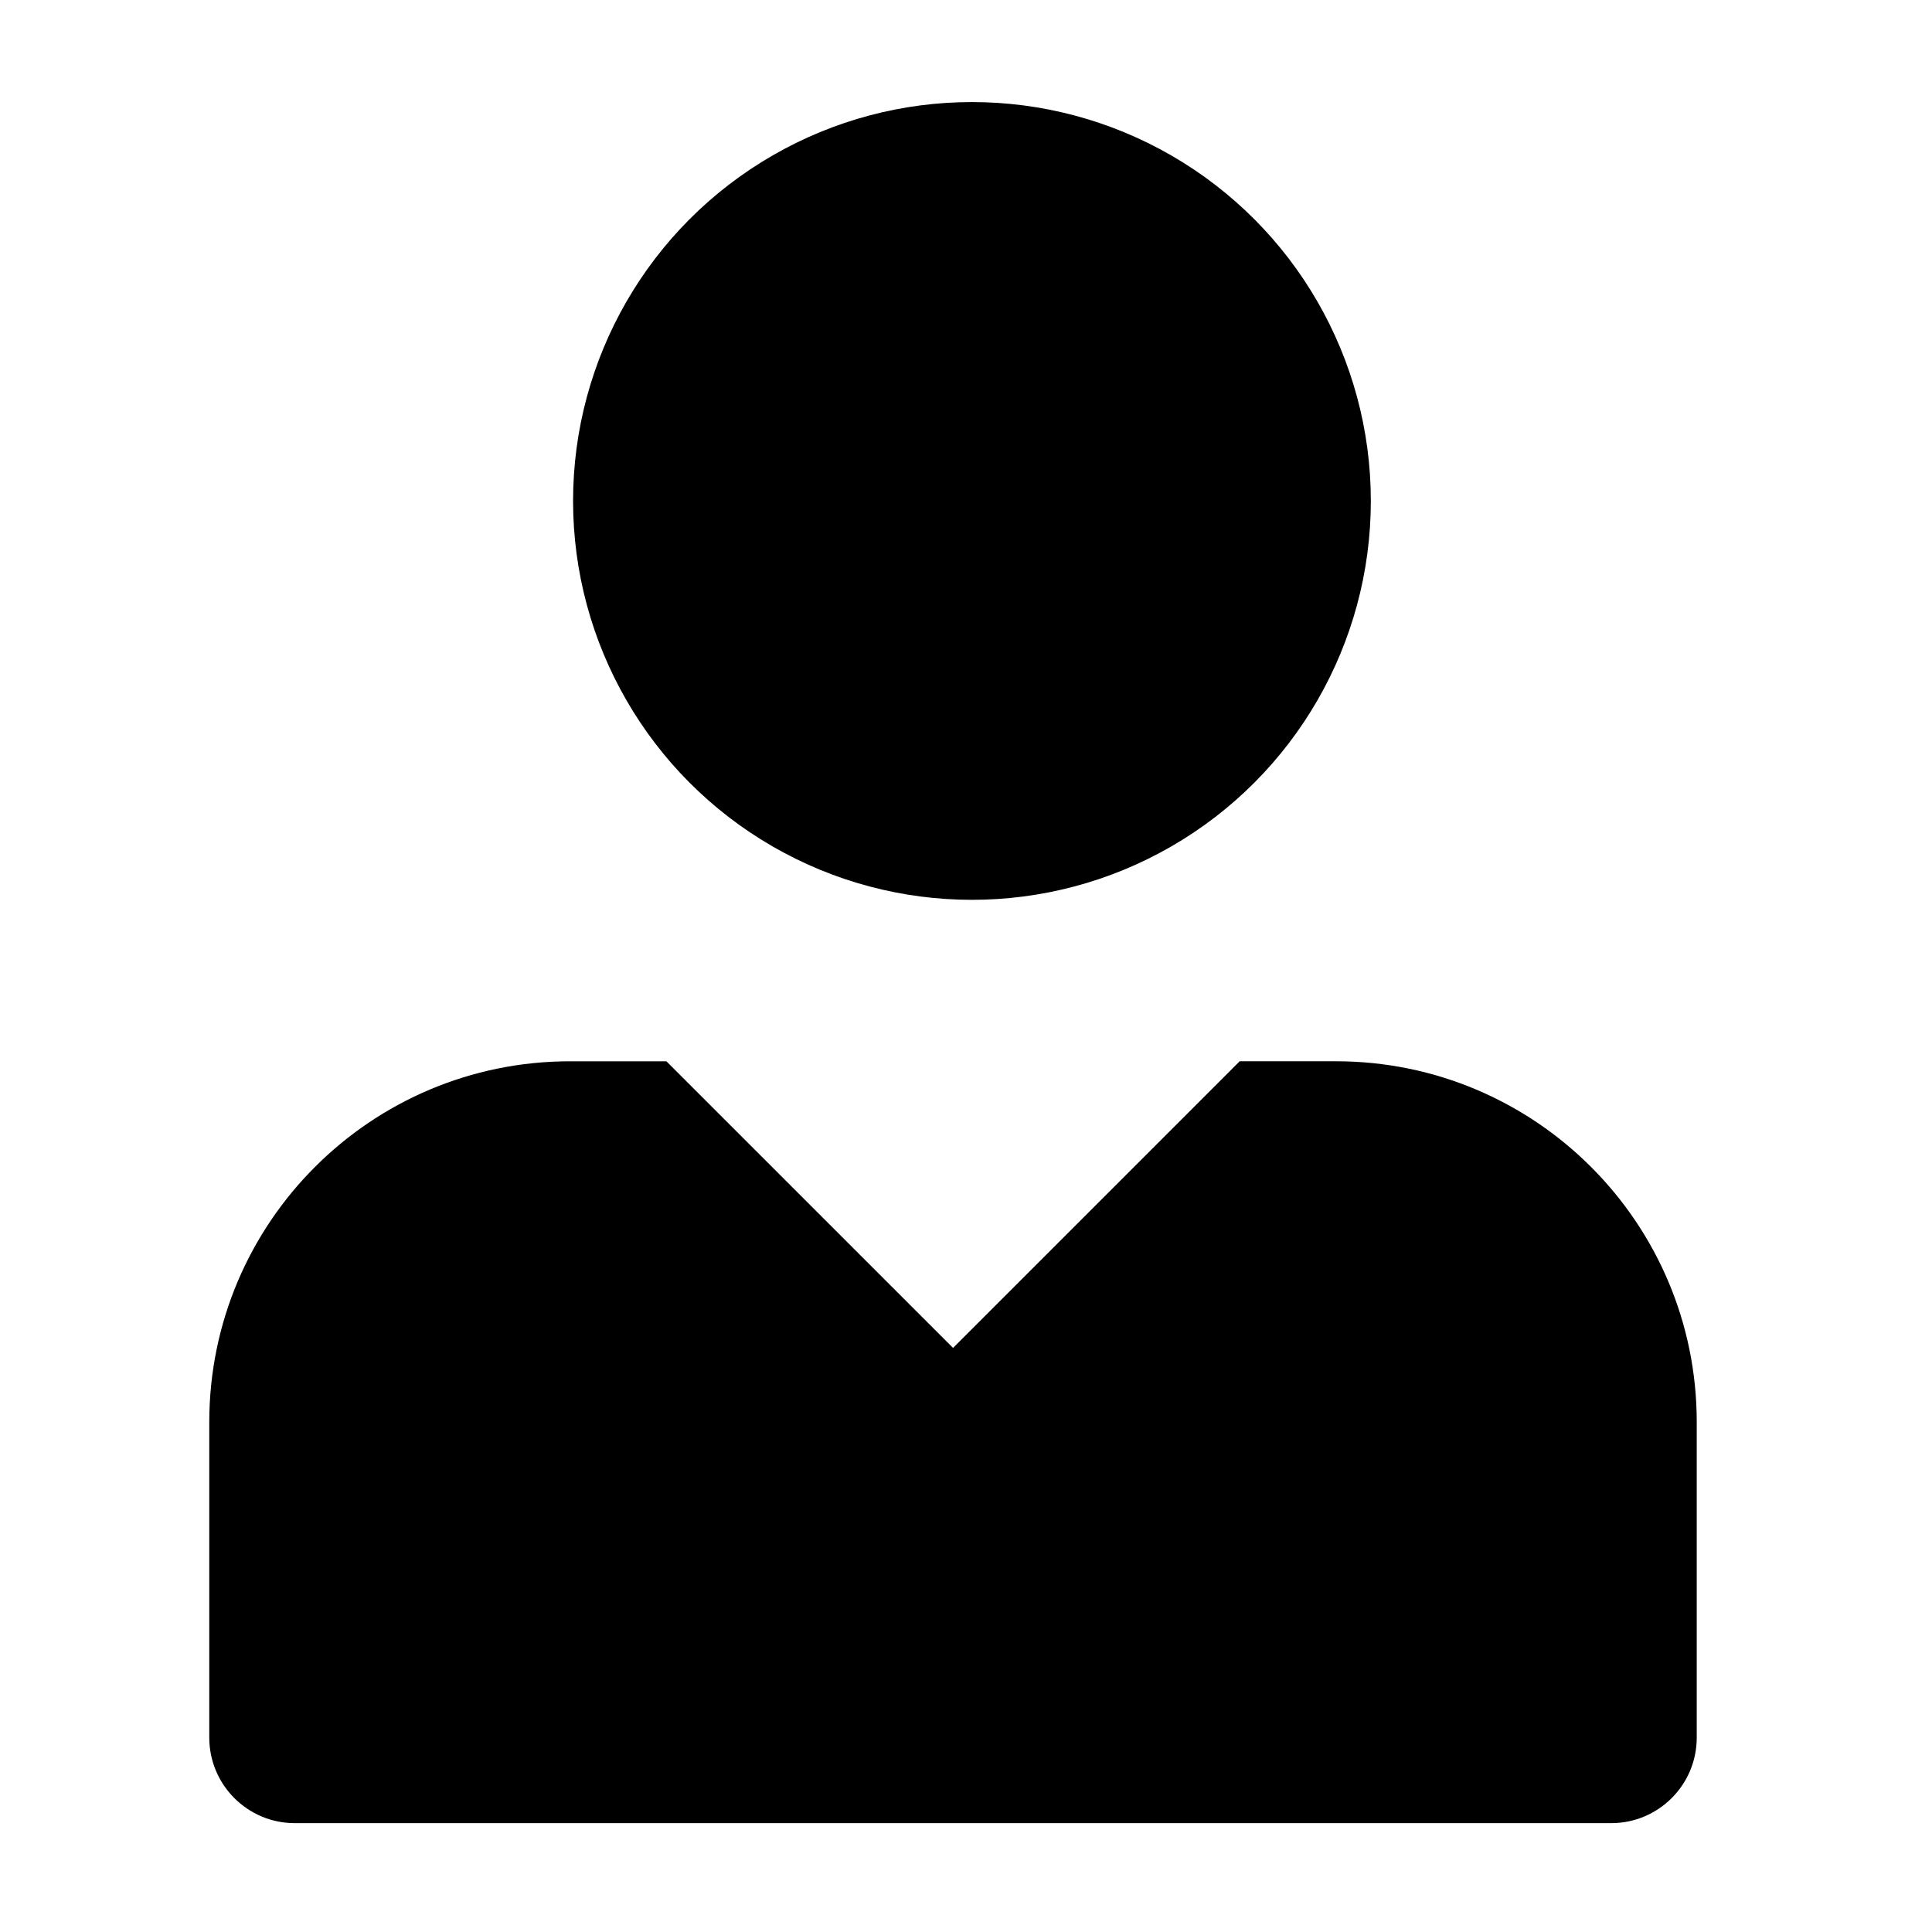 <svg xmlns="http://www.w3.org/2000/svg" xmlns:xlink="http://www.w3.org/1999/xlink" version="1.1" x="0px" y="0px" viewBox="0 0 100 100" style="enable-background:new 0 0 100 100;" xml:space="preserve"><circle cx="50.308" cy="25.929" r="20.646"/><path d="M64.164,54.932L49.329,69.767L34.493,54.932h-4.985  c-10.314,0-18.676,8.361-18.676,18.676v16.33c0,2.446,1.983,4.428,4.428,4.428h68.135  c2.446,0,4.428-1.983,4.428-4.428V73.607c0-10.314-8.361-18.676-18.676-18.676H64.164z"/></svg>
